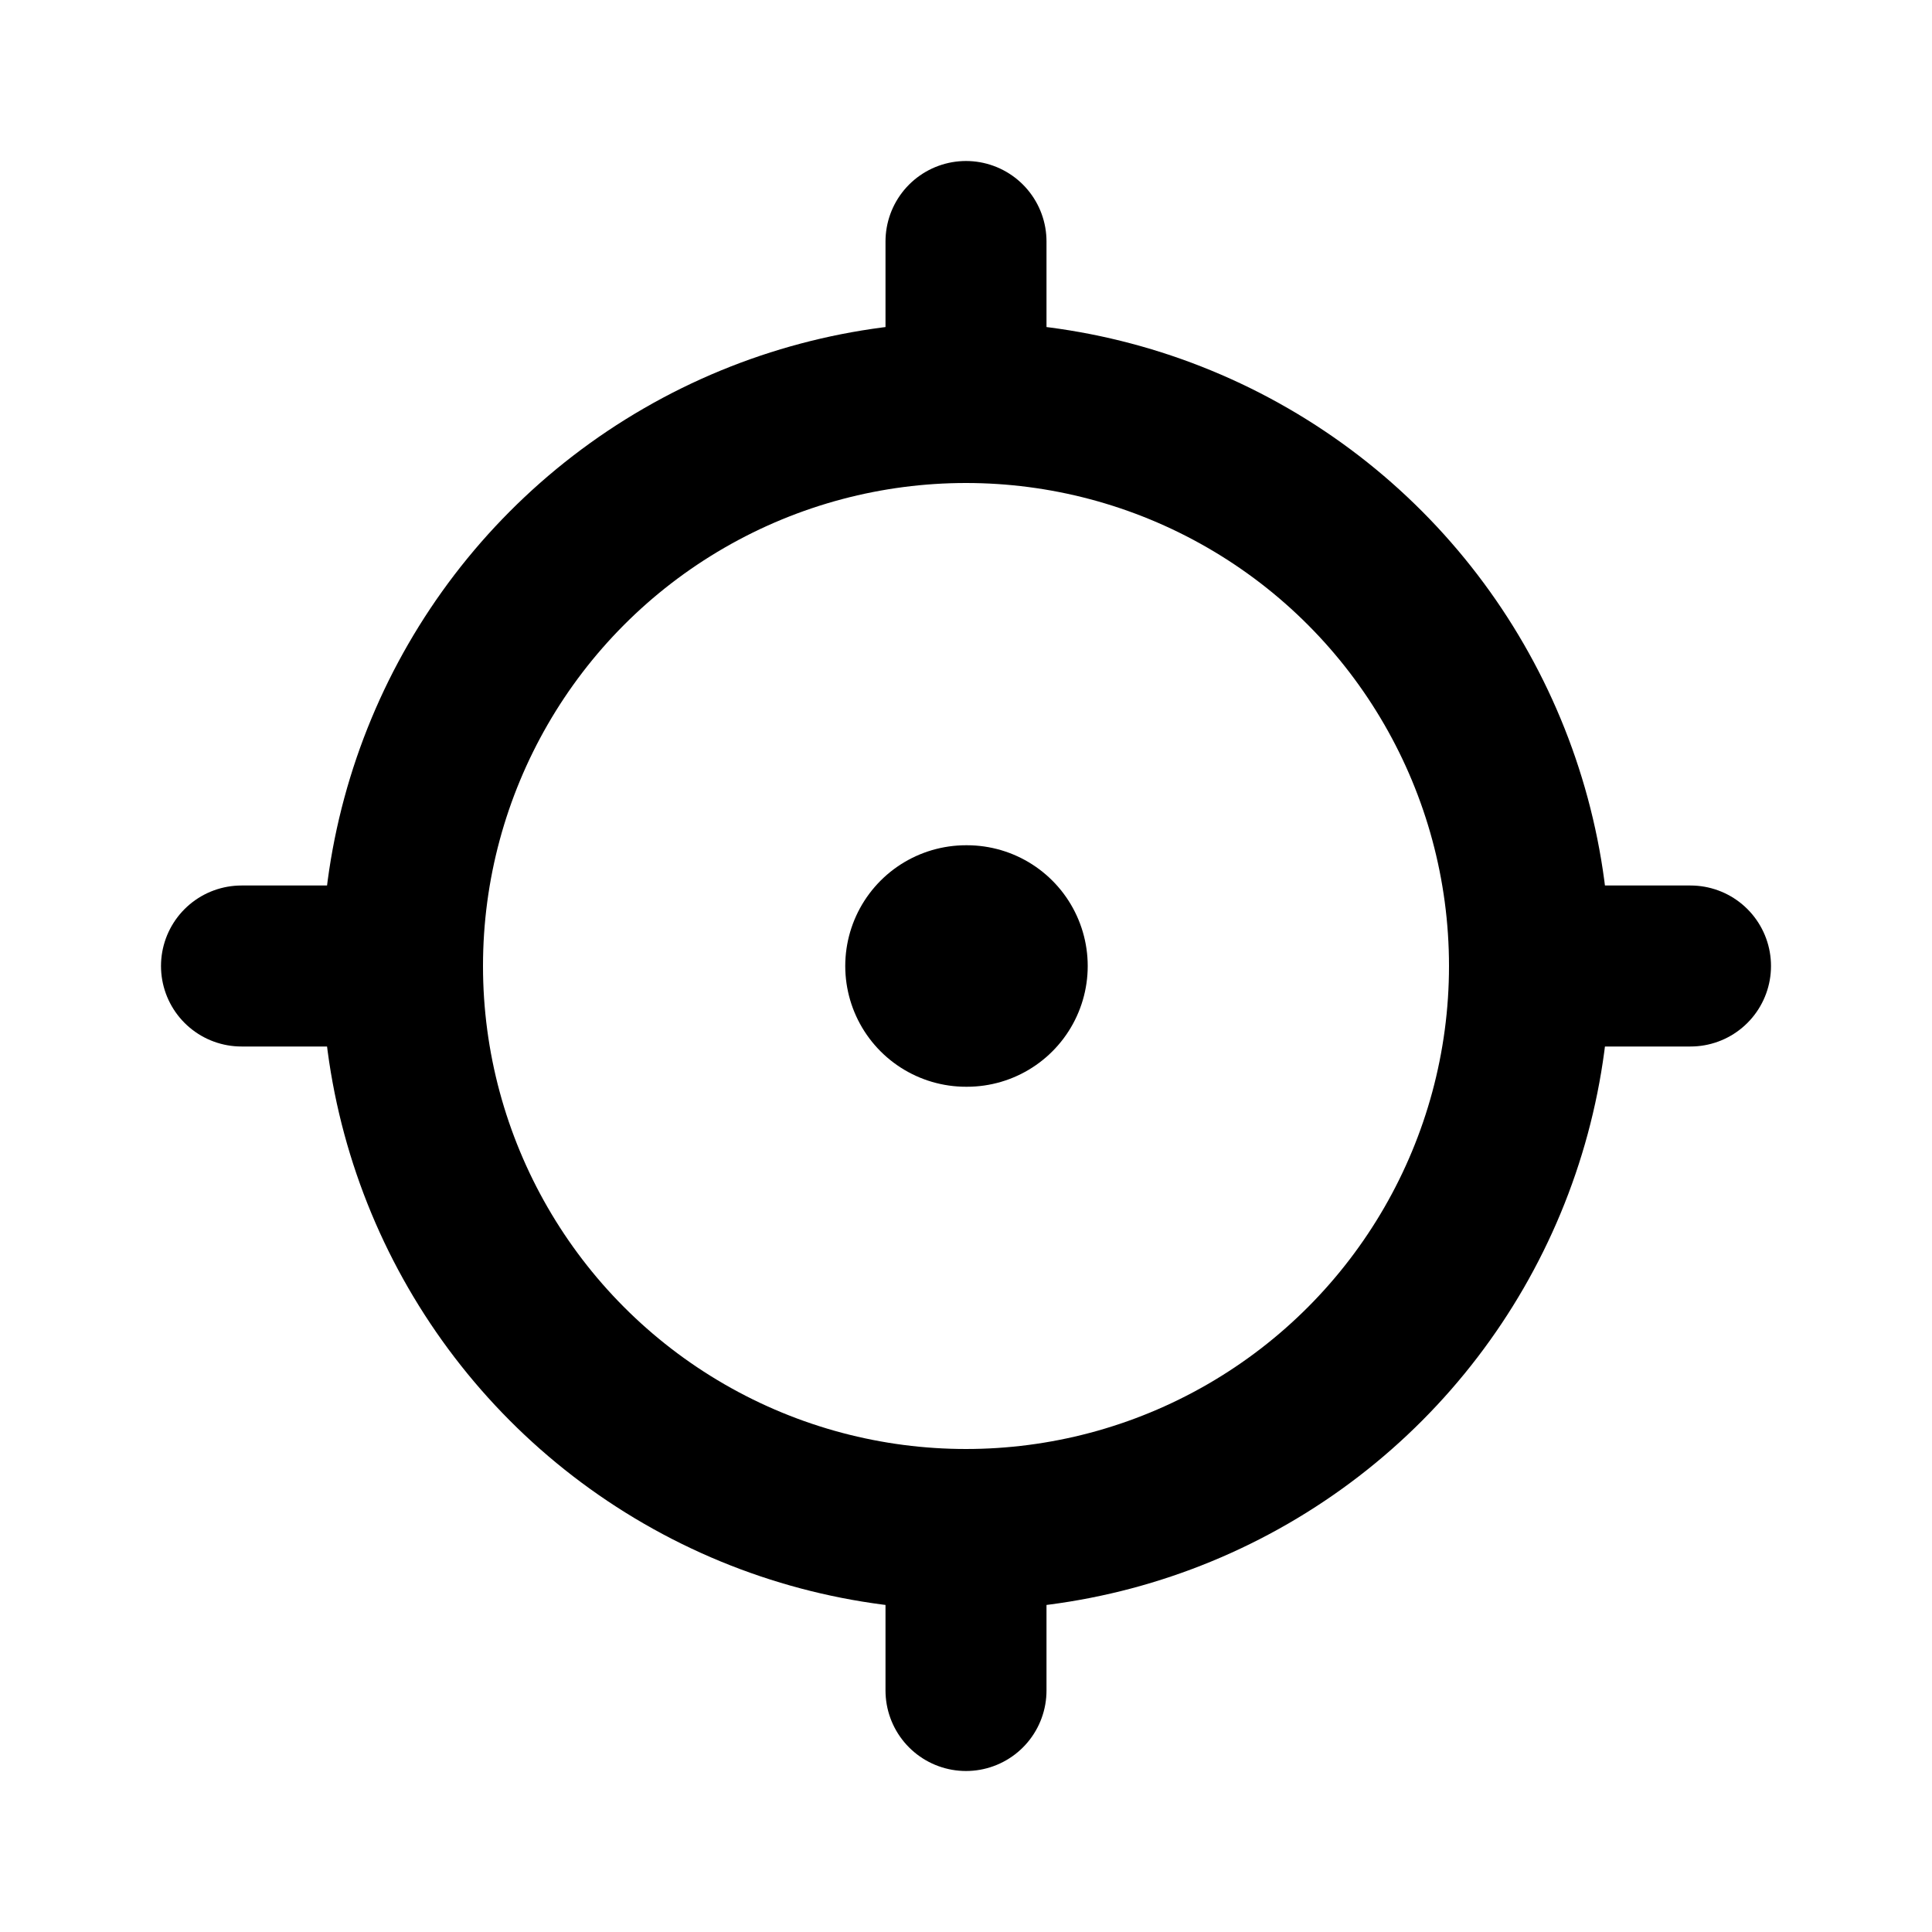 <!-- ! This file is automatically generated, please don't edit it directly. -->

<svg
	width="24"
	height="24"
	viewBox="0 0 24 24"
	fill="none"
	xmlns="http://www.w3.org/2000/svg"
>
	<g class="oi-crosshair">
		<circle
			class="oi-ellipse"
			cx="12"
			cy="12"
			r="7"
			stroke="black"
			stroke-width="2"
		/>
		<path
			class="oi-medium-dot"
			d="M12 12H12.012"
			stroke="black"
			stroke-width="3"
			stroke-linecap="round"
		/>
		<path
			class="oi-line"
			d="M3 12H5"
			stroke="black"
			stroke-width="2"
			stroke-linecap="round"
			stroke-linejoin="round"
		/>
		<path
			class="oi-line"
			d="M19 12H21"
			stroke="black"
			stroke-width="2"
			stroke-linecap="round"
			stroke-linejoin="round"
		/>
		<path
			class="oi-line"
			d="M12 3L12 5"
			stroke="black"
			stroke-width="2"
			stroke-linecap="round"
			stroke-linejoin="round"
		/>
		<path
			class="oi-line"
			d="M12 19L12 21"
			stroke="black"
			stroke-width="2"
			stroke-linecap="round"
			stroke-linejoin="round"
		/>
	</g>
</svg>